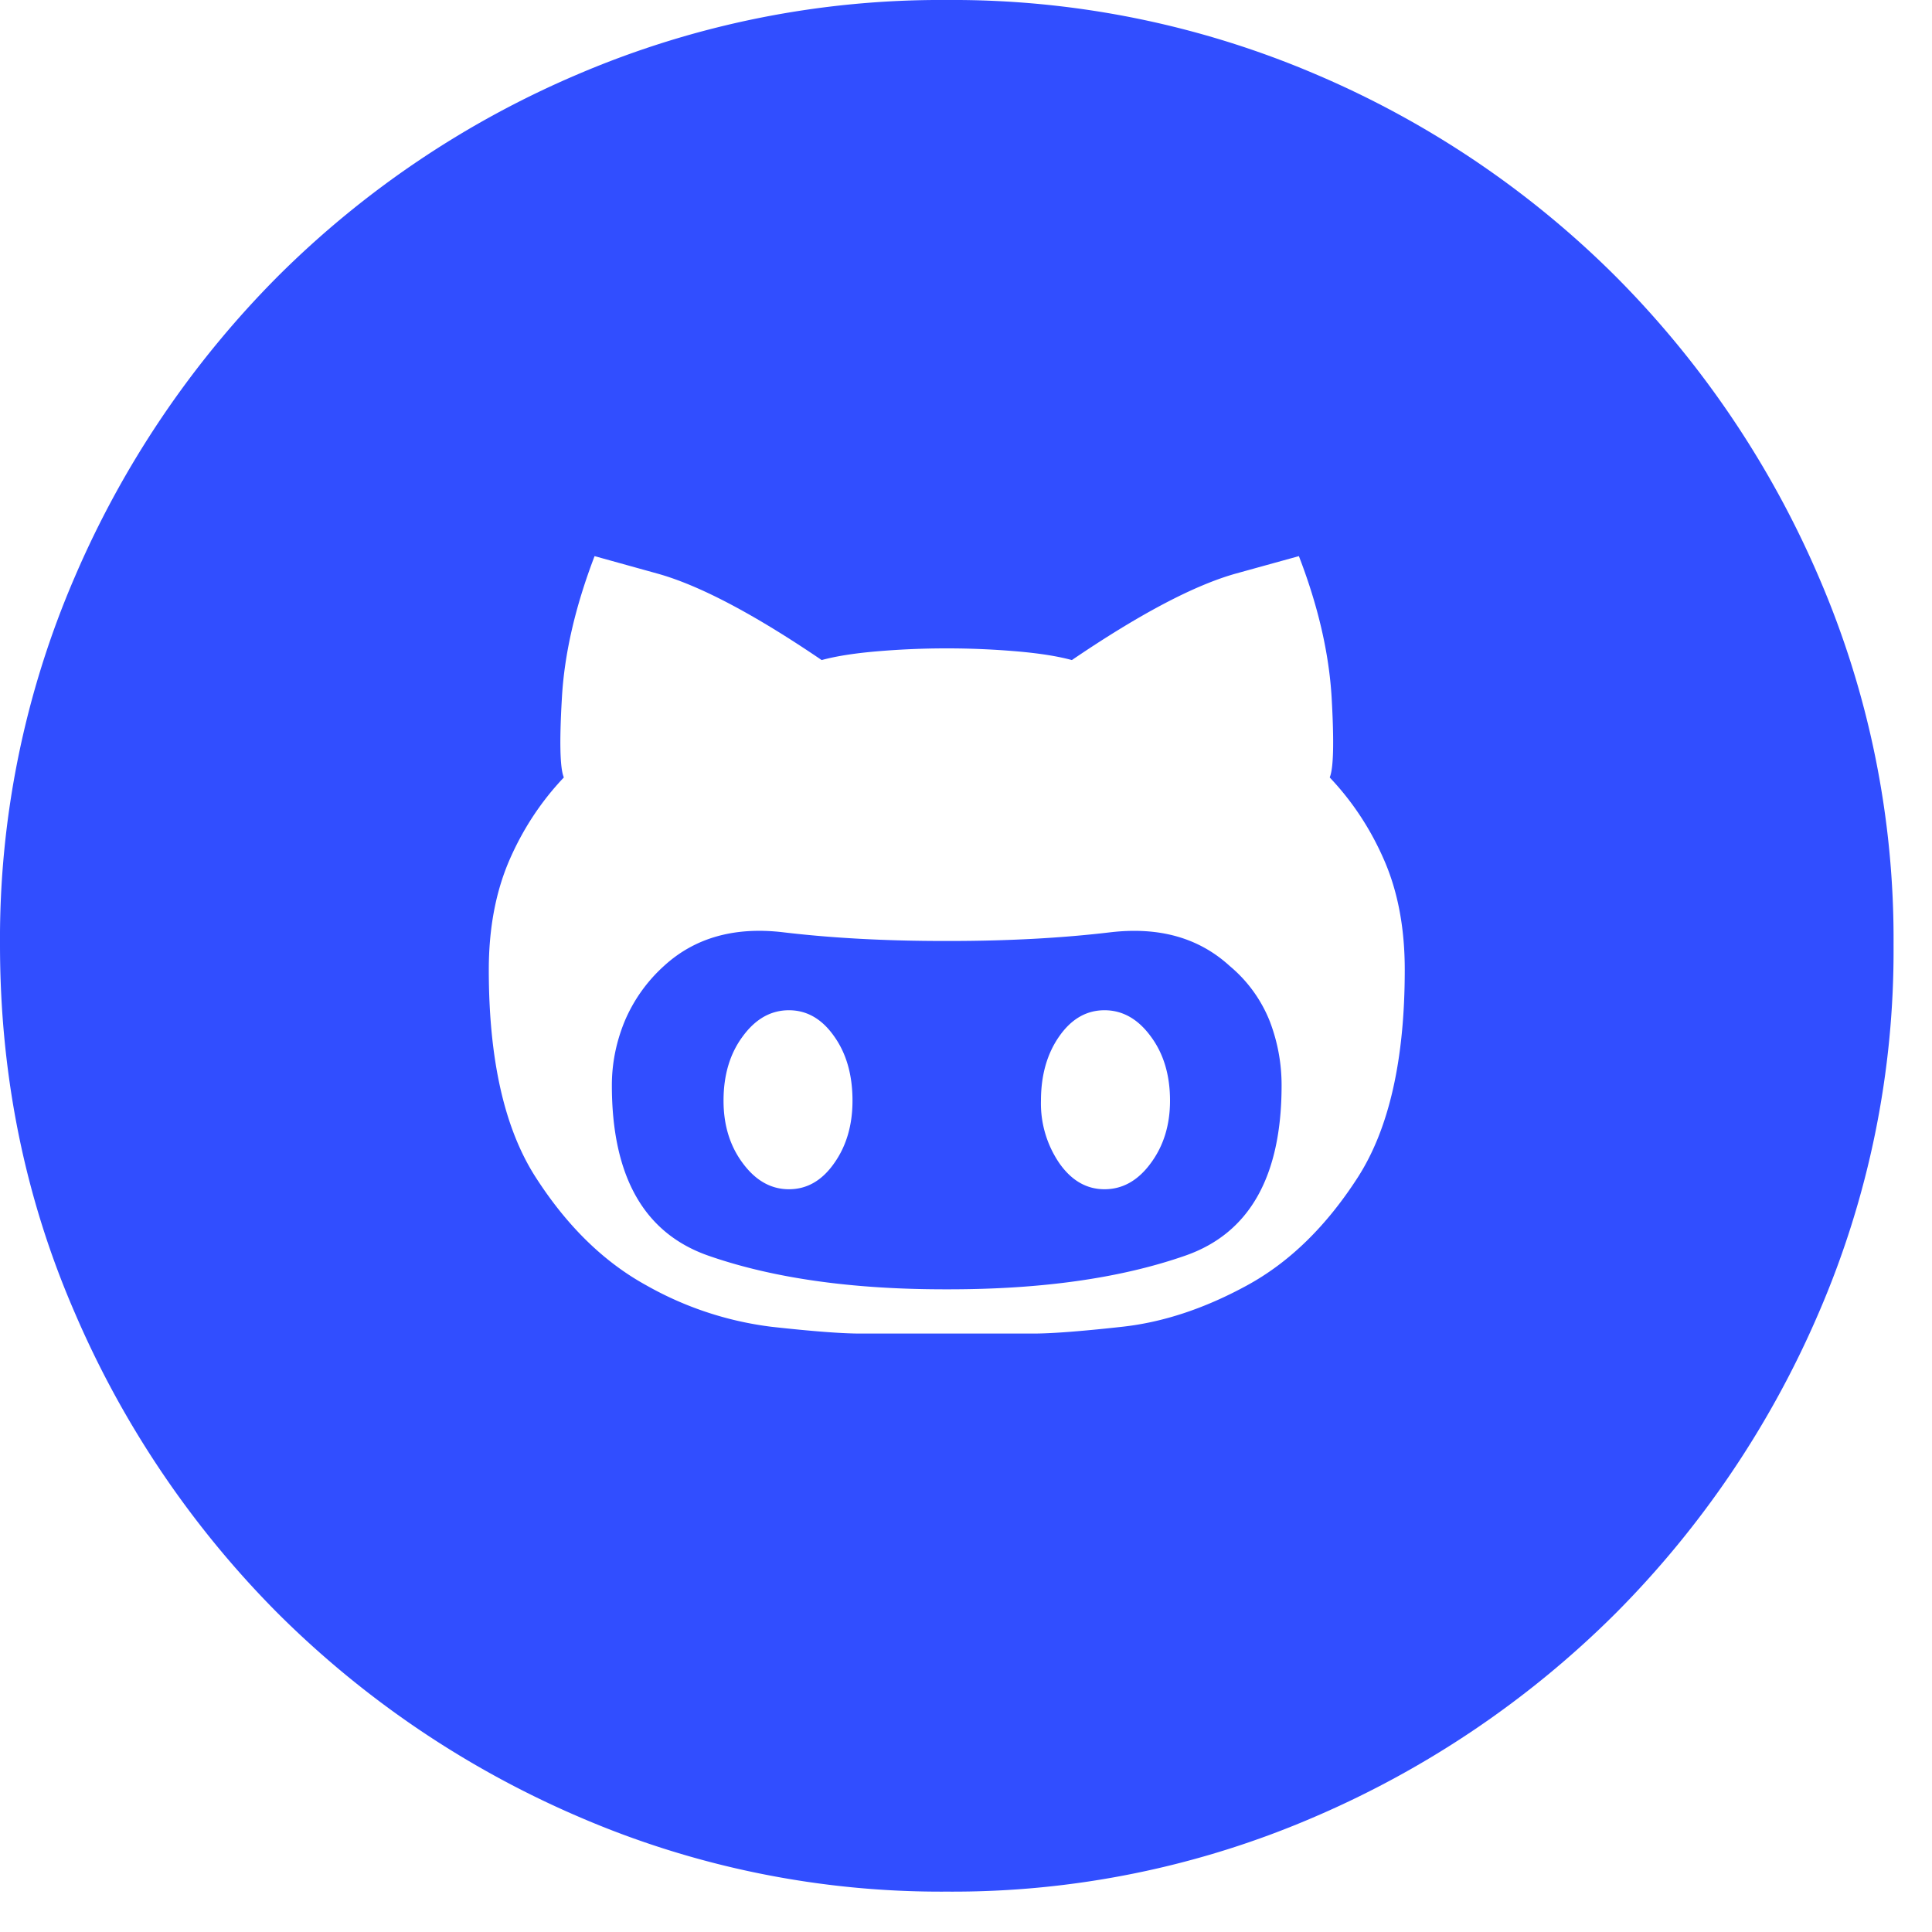 <svg xmlns="http://www.w3.org/2000/svg" width="20" height="20" viewBox="0 0 20 20">
  <title>
    github
  </title>
  <path fill="#314EFF" fill-rule="evenodd" d="M9.82 9.741h-.04c-.61 0-1.168-.03-1.672-.09-.505-.06-.917.057-1.235.349a1.618 1.618 0 0 0-.409.578c-.086.212-.13.431-.13.657 0 .943.333 1.53.997 1.763.664.232 1.48.349 2.45.349h.04c.97 0 1.786-.117 2.45-.349.664-.232.996-.82.996-1.763 0-.226-.04-.445-.12-.657A1.431 1.431 0 0 0 12.73 10c-.319-.292-.73-.408-1.235-.349-.505.06-1.062.09-1.673.09zm-1.653 2.57c-.186 0-.345-.09-.478-.27-.133-.178-.199-.394-.199-.647 0-.265.066-.488.2-.667.132-.18.291-.269.477-.269s.342.09.468.27c.127.178.19.4.19.666 0 .253-.063.469-.19.648-.126.18-.282.269-.468.269zm3.267 0c-.186 0-.342-.09-.468-.27a1.096 1.096 0 0 1-.19-.647c0-.265.064-.488.19-.667.126-.18.282-.269.468-.269.186 0 .346.09.478.27.133.178.2.4.2.666 0 .253-.067.469-.2.648-.132.18-.292.269-.478.269zM9.801 0a9.55 9.55 0 0 0-3.815.767 9.853 9.853 0 0 0-3.108 2.092A9.993 9.993 0 0 0 .777 5.966 9.445 9.445 0 0 0 0 9.781c0 1.354.259 2.626.777 3.815a9.993 9.993 0 0 0 2.101 3.107 9.993 9.993 0 0 0 3.108 2.102 9.445 9.445 0 0 0 3.815.777 9.445 9.445 0 0 0 3.815-.777 9.993 9.993 0 0 0 3.107-2.102 9.993 9.993 0 0 0 2.102-3.107 9.444 9.444 0 0 0 .777-3.815 9.444 9.444 0 0 0-.777-3.815 9.993 9.993 0 0 0-2.102-3.107A9.853 9.853 0 0 0 13.616.767 9.55 9.55 0 0 0 9.8 0zm.896 13.805H8.904c-.186 0-.491-.023-.916-.07a3.498 3.498 0 0 1-1.295-.428c-.438-.24-.82-.611-1.145-1.116-.326-.504-.488-1.222-.488-2.151 0-.425.07-.8.209-1.126.14-.325.329-.614.568-.866-.04-.093-.047-.369-.02-.827.026-.458.14-.946.338-1.464l.648.18c.431.119 1 .418 1.703.896.146-.04.335-.07.568-.09a8.519 8.519 0 0 1 1.454 0c.232.02.422.05.568.09.703-.478 1.271-.777 1.703-.897l.647-.179c.2.518.312 1.006.339 1.464.026.458.02.734-.02.827.239.252.428.541.568.866.14.326.209.7.209 1.126 0 .93-.163 1.647-.488 2.151-.326.505-.707.877-1.146 1.116-.438.239-.87.382-1.294.428-.425.047-.73.07-.917.07z"/>
</svg>
